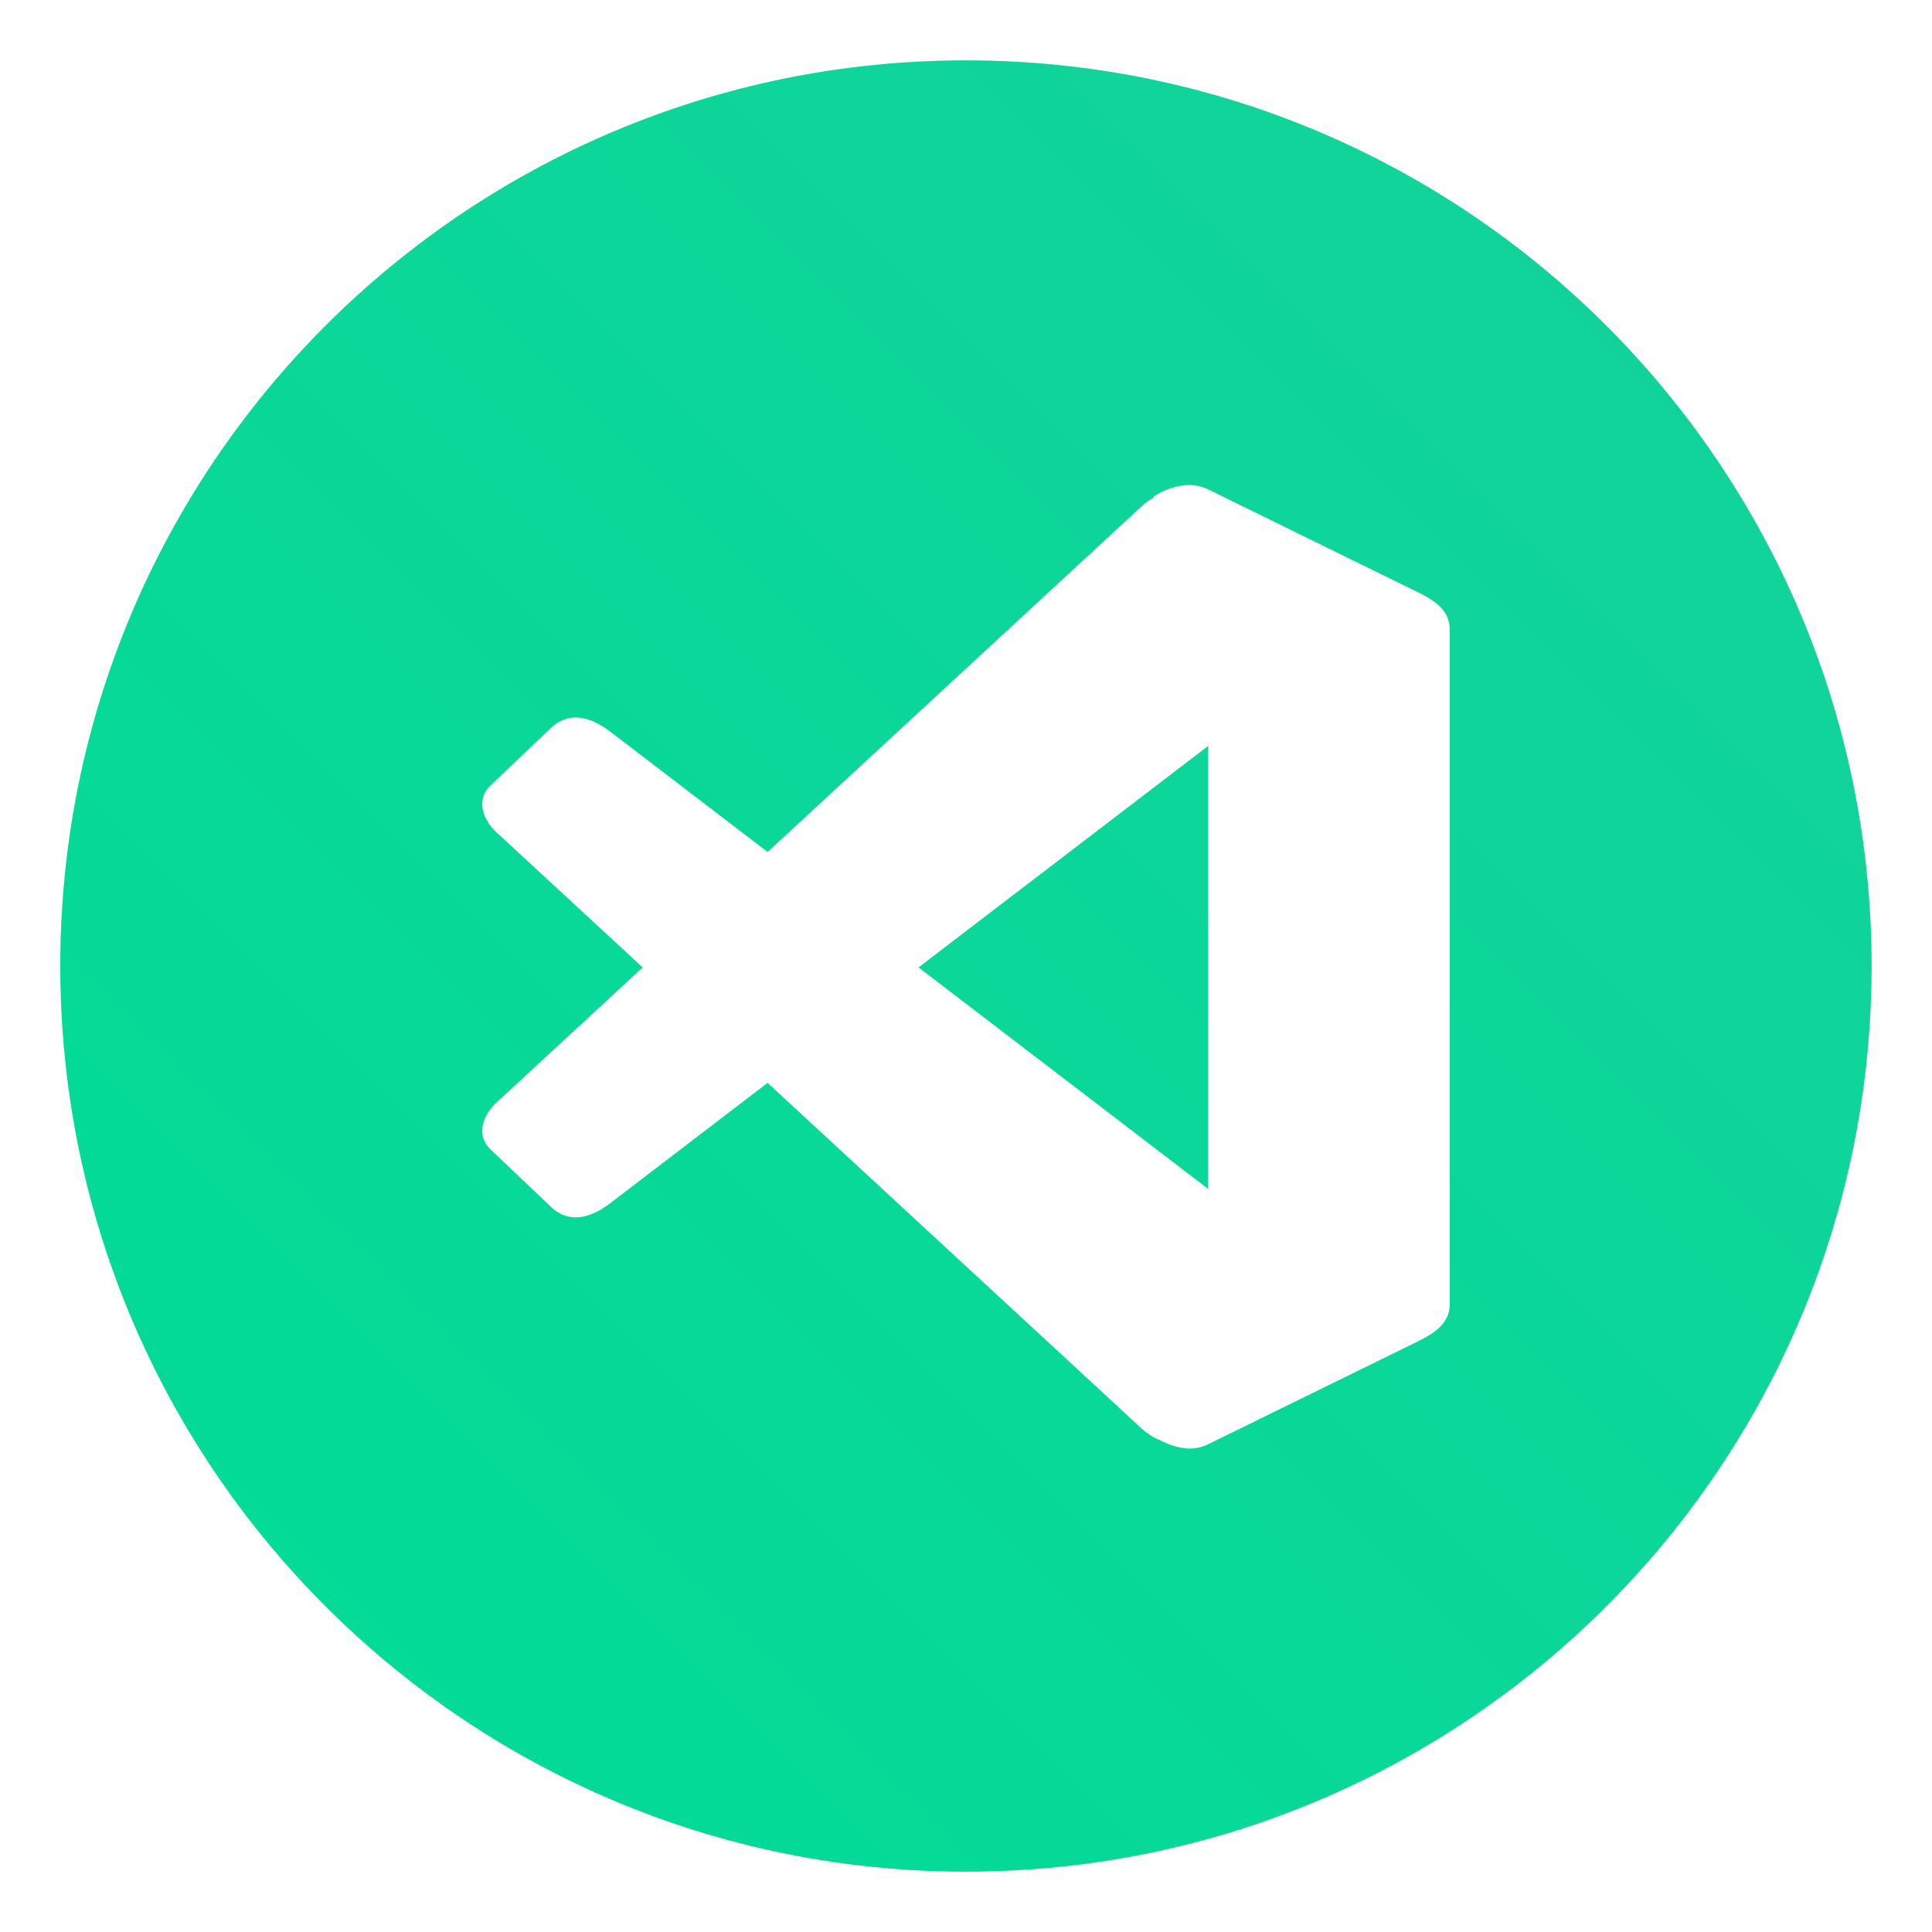 <?xml version="1.0" encoding="UTF-8"?>
<svg width="64" height="64" version="1" xmlns="http://www.w3.org/2000/svg">
 <defs>
  <filter id="filter11290-36" x="-.024" y="-.024" width="1.048" height="1.048" color-interpolation-filters="sRGB">
   <feGaussianBlur stdDeviation="0.159"/>
  </filter>
  <linearGradient id="linearGradient1005-7" x1=".739" x2="16.388" y1="16.296" y2=".647" gradientTransform="matrix(3.78 0 0 3.78 75.369 14.812)" gradientUnits="userSpaceOnUse">
   <stop stop-color="#00dc96" offset="0"/>
   <stop stop-color="#14d29b" offset="1"/>
  </linearGradient>
 </defs>
 <g transform="translate(-75.501 -14.787)">
  <circle transform="matrix(3.78 0 0 3.78 75.501 14.787)" cx="8.466" cy="8.466" r="7.938" filter="url(#filter11290-36)" opacity=".25" stroke-width=".14"/>
  <path d="m137.5 46.787c0 3.596-0.633 7.045-1.794 10.24-0.807 2.221-1.869 4.321-3.152 6.264-0.538 0.817-1.115 1.605-1.729 2.363-1.964 2.426-4.298 4.538-6.919 6.253-0.965 0.632-1.968 1.21-3.006 1.728-4.032 2.018-8.584 3.153-13.401 3.153s-9.369-1.135-13.401-3.153c-1.038-0.518-2.042-1.096-3.007-1.728-2.654-1.738-5.016-3.883-6.996-6.349-0.615-0.764-1.192-1.56-1.729-2.384-1.249-1.91-2.284-3.971-3.075-6.149-1.161-3.195-1.793-6.642-1.793-10.237 0-16.569 13.432-30.001 30.001-30.001 8.317 0 15.843 3.385 21.277 8.851 1.566 1.575 2.958 3.323 4.144 5.214 1.121 1.78 2.057 3.688 2.786 5.695 1.161 3.196 1.794 6.644 1.794 10.24z" fill="url(#linearGradient1005-7)" stroke-width=".117"/>
  <g fill="#fff" fill-rule="evenodd">
   <path d="m114.72 30.865c-0.342 0.038-0.675 0.155-1.008 0.375 0.521 0.648-0.53 6.748 0.786 7.574l1.027 0.645v14.711l-1.613 1.209c-1.243 0.932 0.113 6.298-0.214 6.988 0.36 0.22 0.899 0.455 1.37 0.397 0.151-0.019 0.304-0.06 0.455-0.135l6.565-3.219c0.715-0.351 1.438-0.641 1.438-1.438v-22.316c0-0.797-0.722-1.087-1.438-1.438l-6.565-3.219c-0.151-0.074-0.304-0.116-0.455-0.135-0.118-0.015-0.234-0.011-0.348 0z" style="paint-order:stroke fill markers"/>
   <path d="m91.944 51.313 21.359-19.74c0.97-0.896 2.226-0.578 2.226 1.275v6.644l-19.747 15.102c-0.345 0.271-1.245 0.919-2.03 0.172l-1.998-1.899c-0.524-0.498-0.226-1.17 0.189-1.554z" style="paint-order:stroke fill markers"/>
   <path d="m91.944 42.355 21.359 19.74c0.97 0.896 2.226 0.578 2.226-1.275v-6.644l-19.747-15.102c-0.345-0.271-1.245-0.919-2.03-0.172l-1.998 1.899c-0.524 0.498-0.226 1.17 0.189 1.554z" style="paint-order:stroke fill markers"/>
  </g>
 </g>
</svg>
